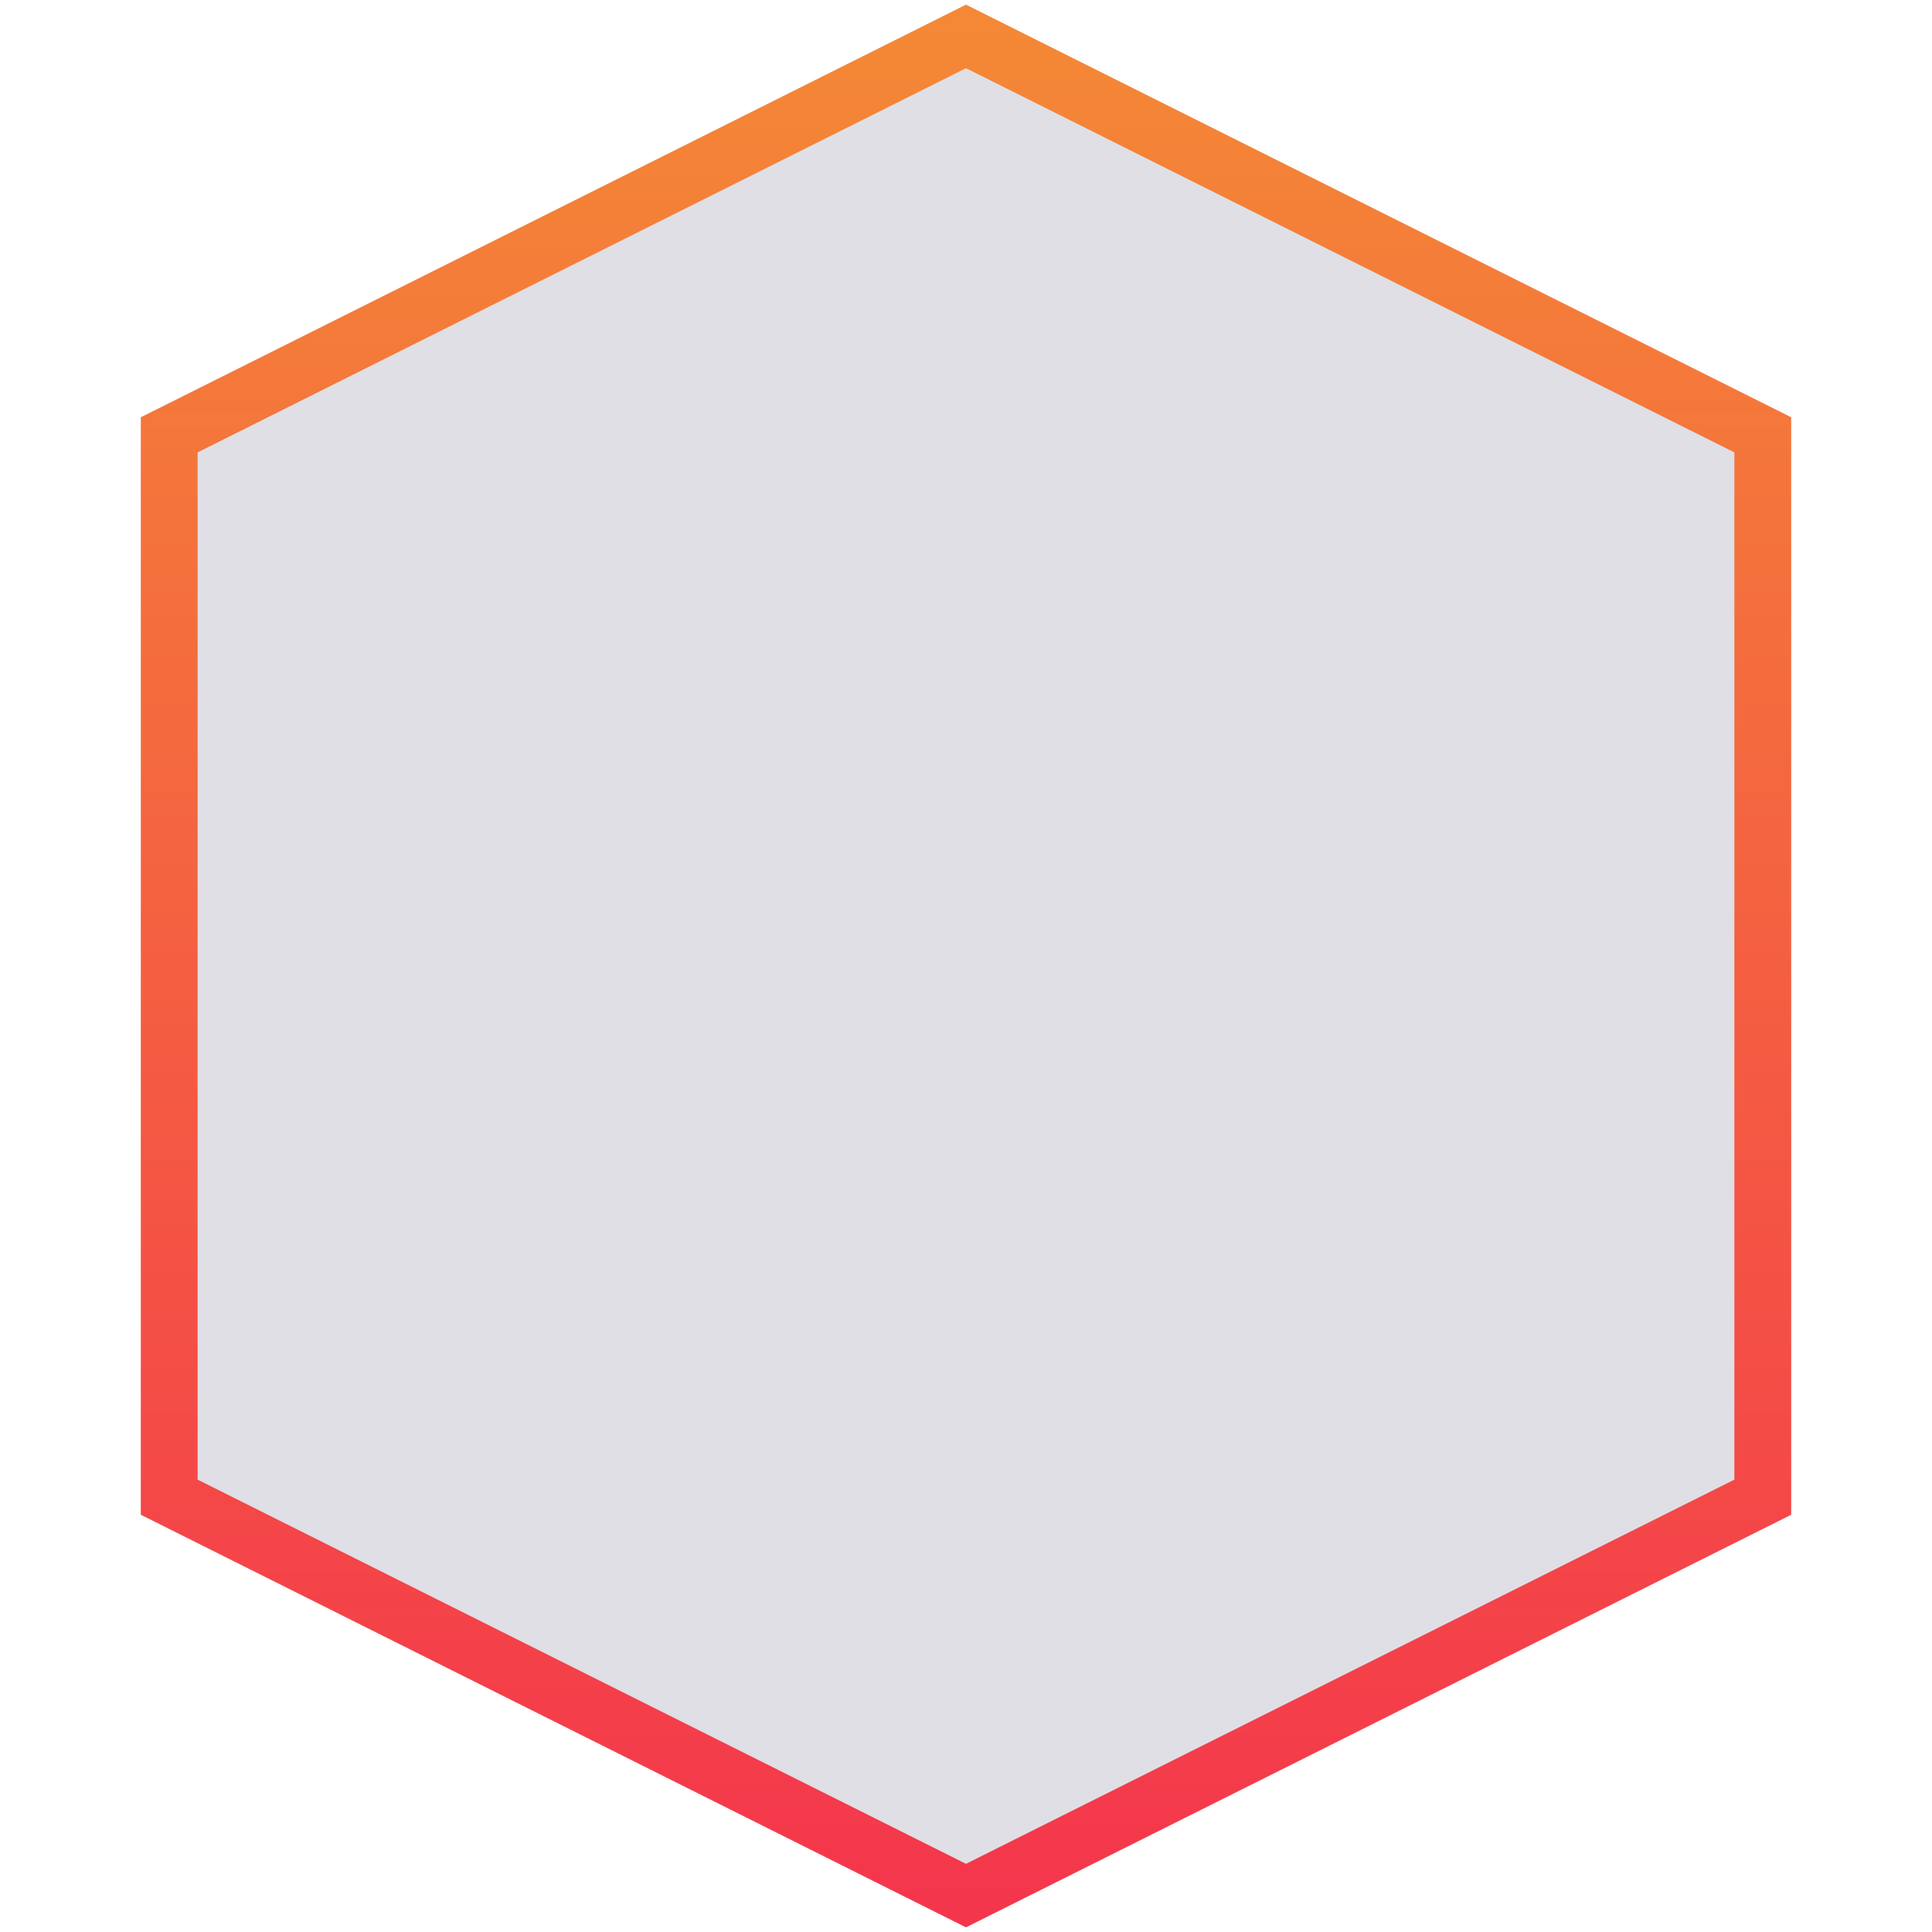 <svg width="34" height="34" viewBox="0 0 34 34" 
  xmlns="http://www.w3.org/2000/svg">
  <defs>
    <linearGradient spreadMethod="pad" y2="0.5" x2="1" y1="0.5" x1="0" id="svg_11">
      <stop offset="0" stop-color="#f48836" />
      <stop offset="1" stop-color="#f4364c" />
    </linearGradient>
  </defs>
  <path stroke="url(#svg_11)" fill="#dfdfe5" transform="rotate(90 17,17) " id="svg_8" d="m0.641,17l7.011,-14.022l18.696,0l7.011,14.022l-7.011,14.022l-18.696,0l-7.011,-14.022z" />
</svg>